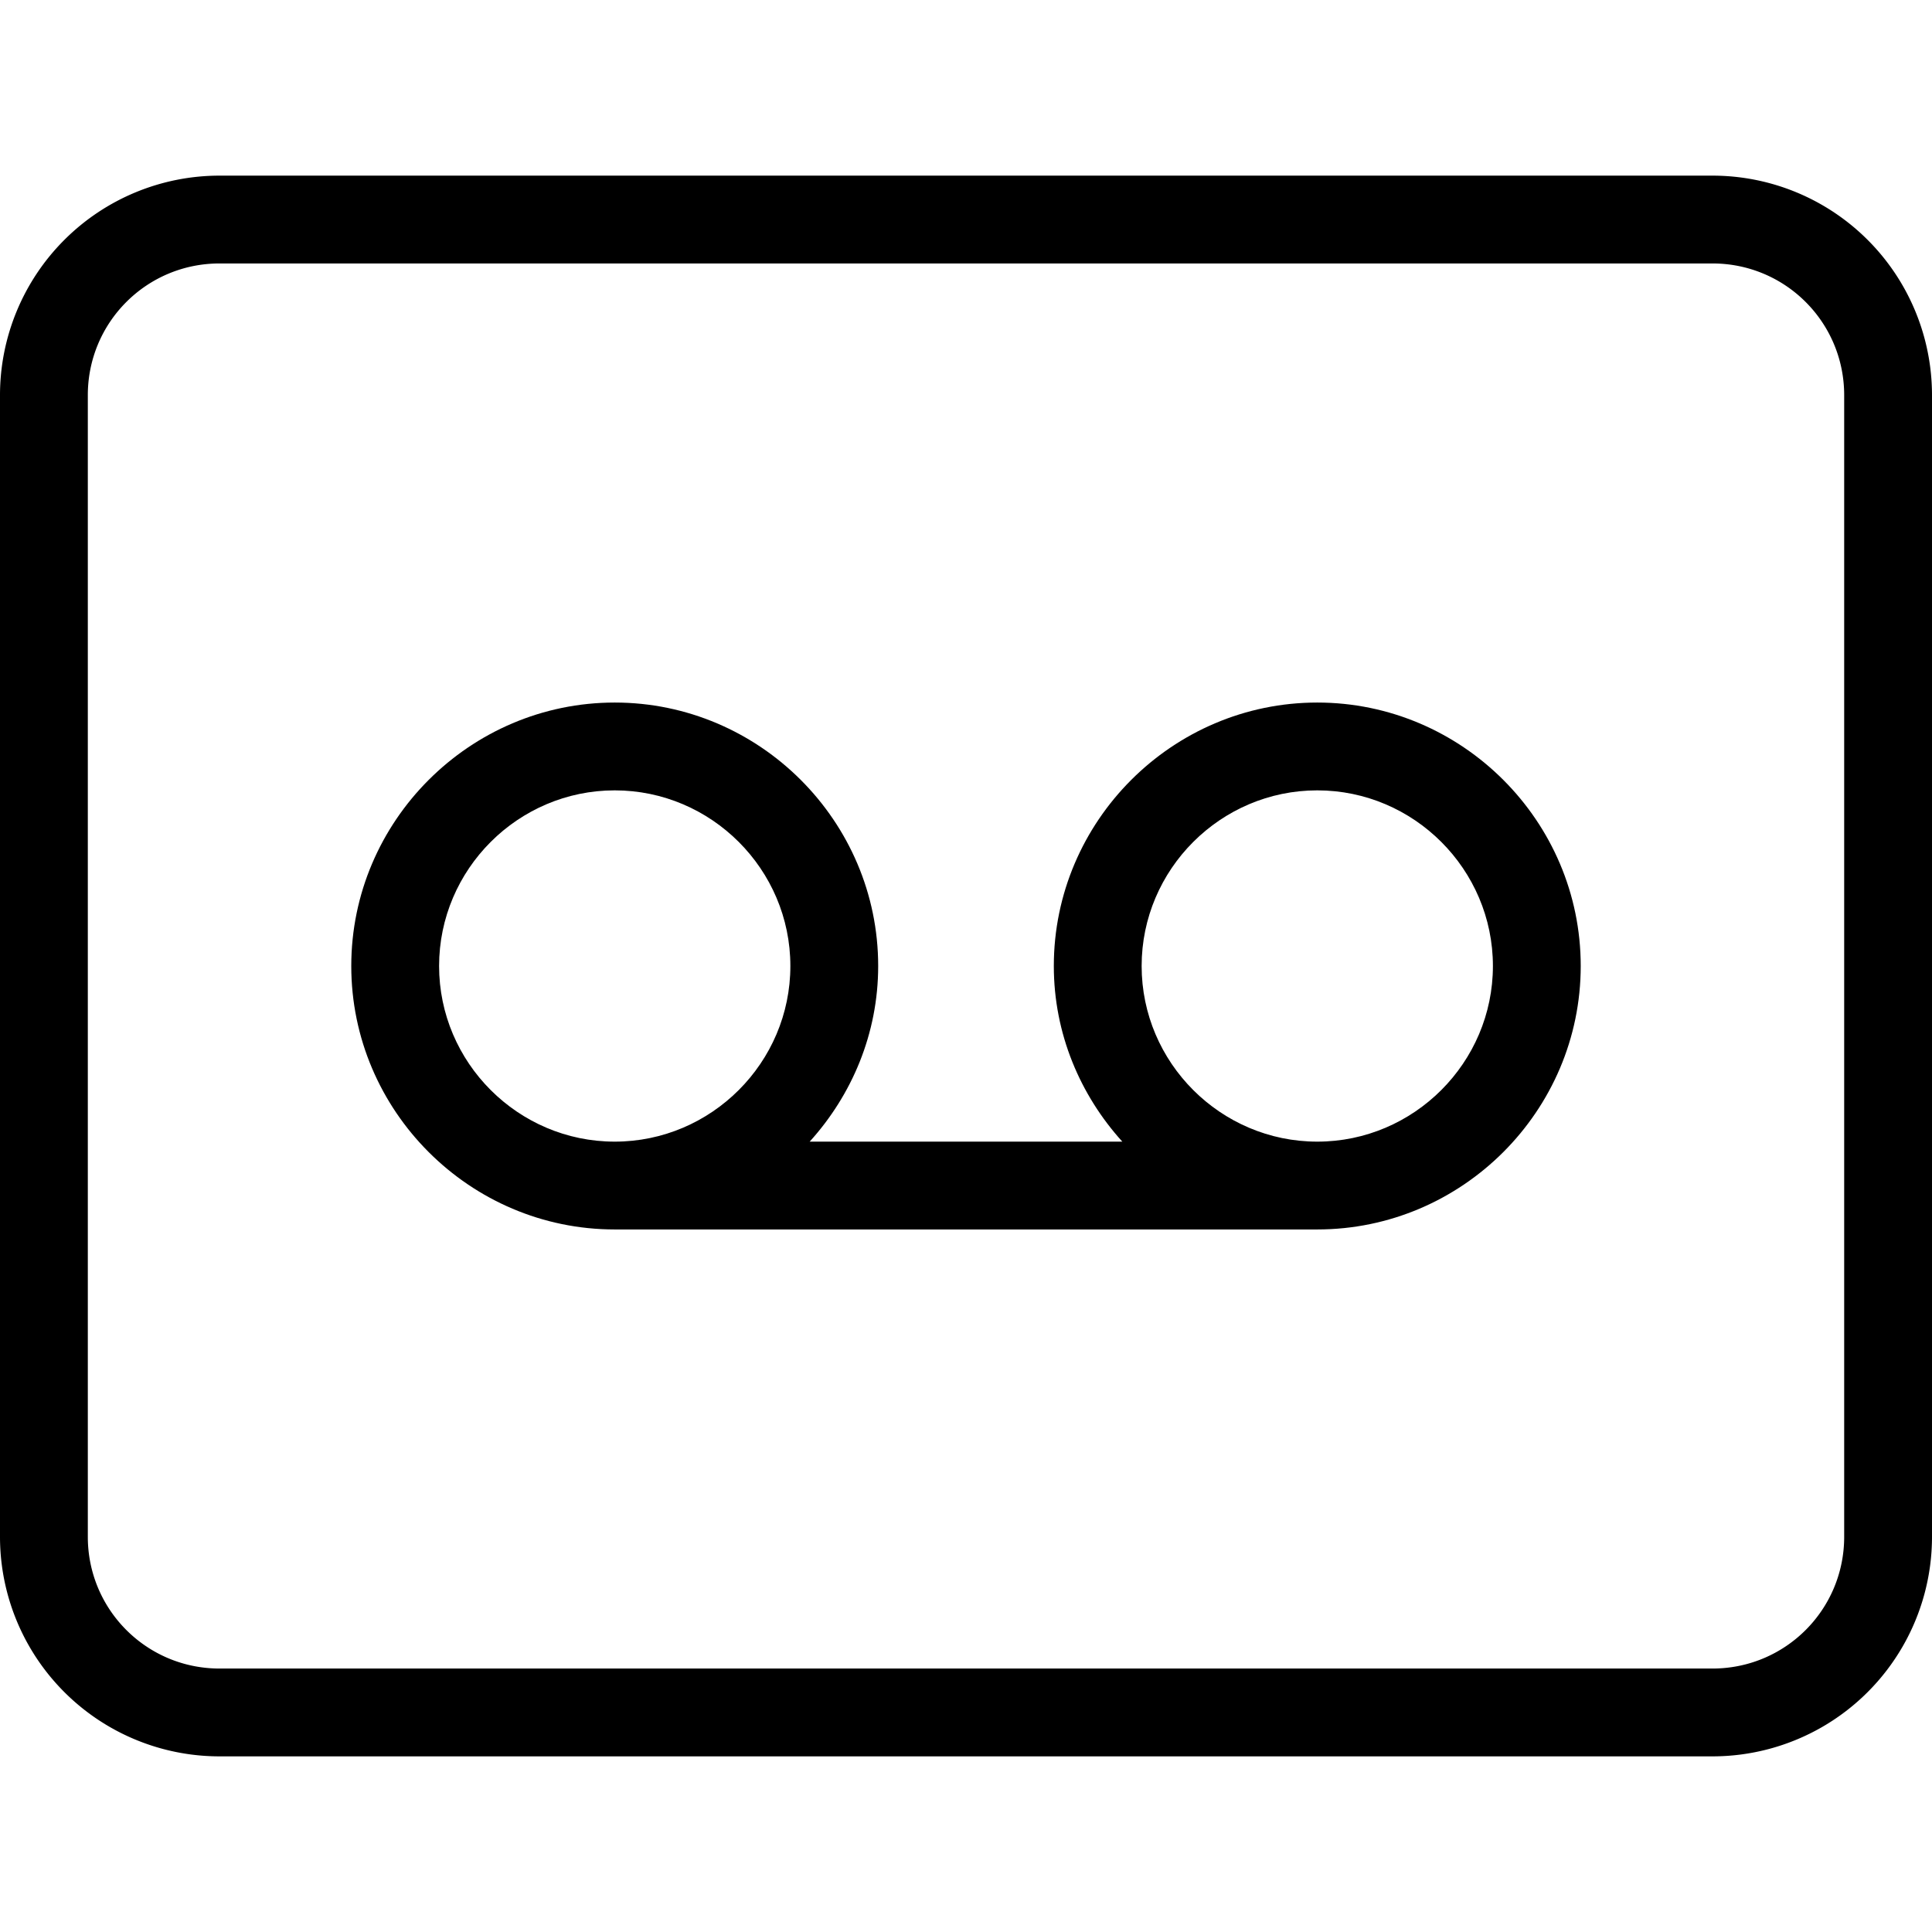 <svg width="22" height="22" xmlns="http://www.w3.org/2000/svg"><g fill="#000" fill-rule="nonzero"><path d="M19.5 2h-17A2.5 2.5 0 000 4.5v13A2.5 2.5 0 002.5 20h17a2.5 2.5 0 002.5-2.5v-13A2.5 2.5 0 0019.5 2zM21 17.5c0 .83-.67 1.5-1.5 1.5h-17c-.83 0-1.5-.67-1.5-1.5v-13C1 3.67 1.67 3 2.5 3h17c.83 0 1.5.67 1.5 1.5v13z"/><path d="M15 8c-1.65 0-3 1.35-3 3 0 .77.3 1.47.78 2H9.22c.48-.53.78-1.23.78-2 0-1.65-1.35-3-3-3s-3 1.35-3 3 1.35 3 3 3h8c1.65 0 3-1.35 3-3s-1.35-3-3-3zM5 11c0-1.1.9-2 2-2s2 .9 2 2-.9 2-2 2-2-.9-2-2zm10 2c-1.1 0-2-.9-2-2s.9-2 2-2 2 .9 2 2-.9 2-2 2z"/></g></svg>